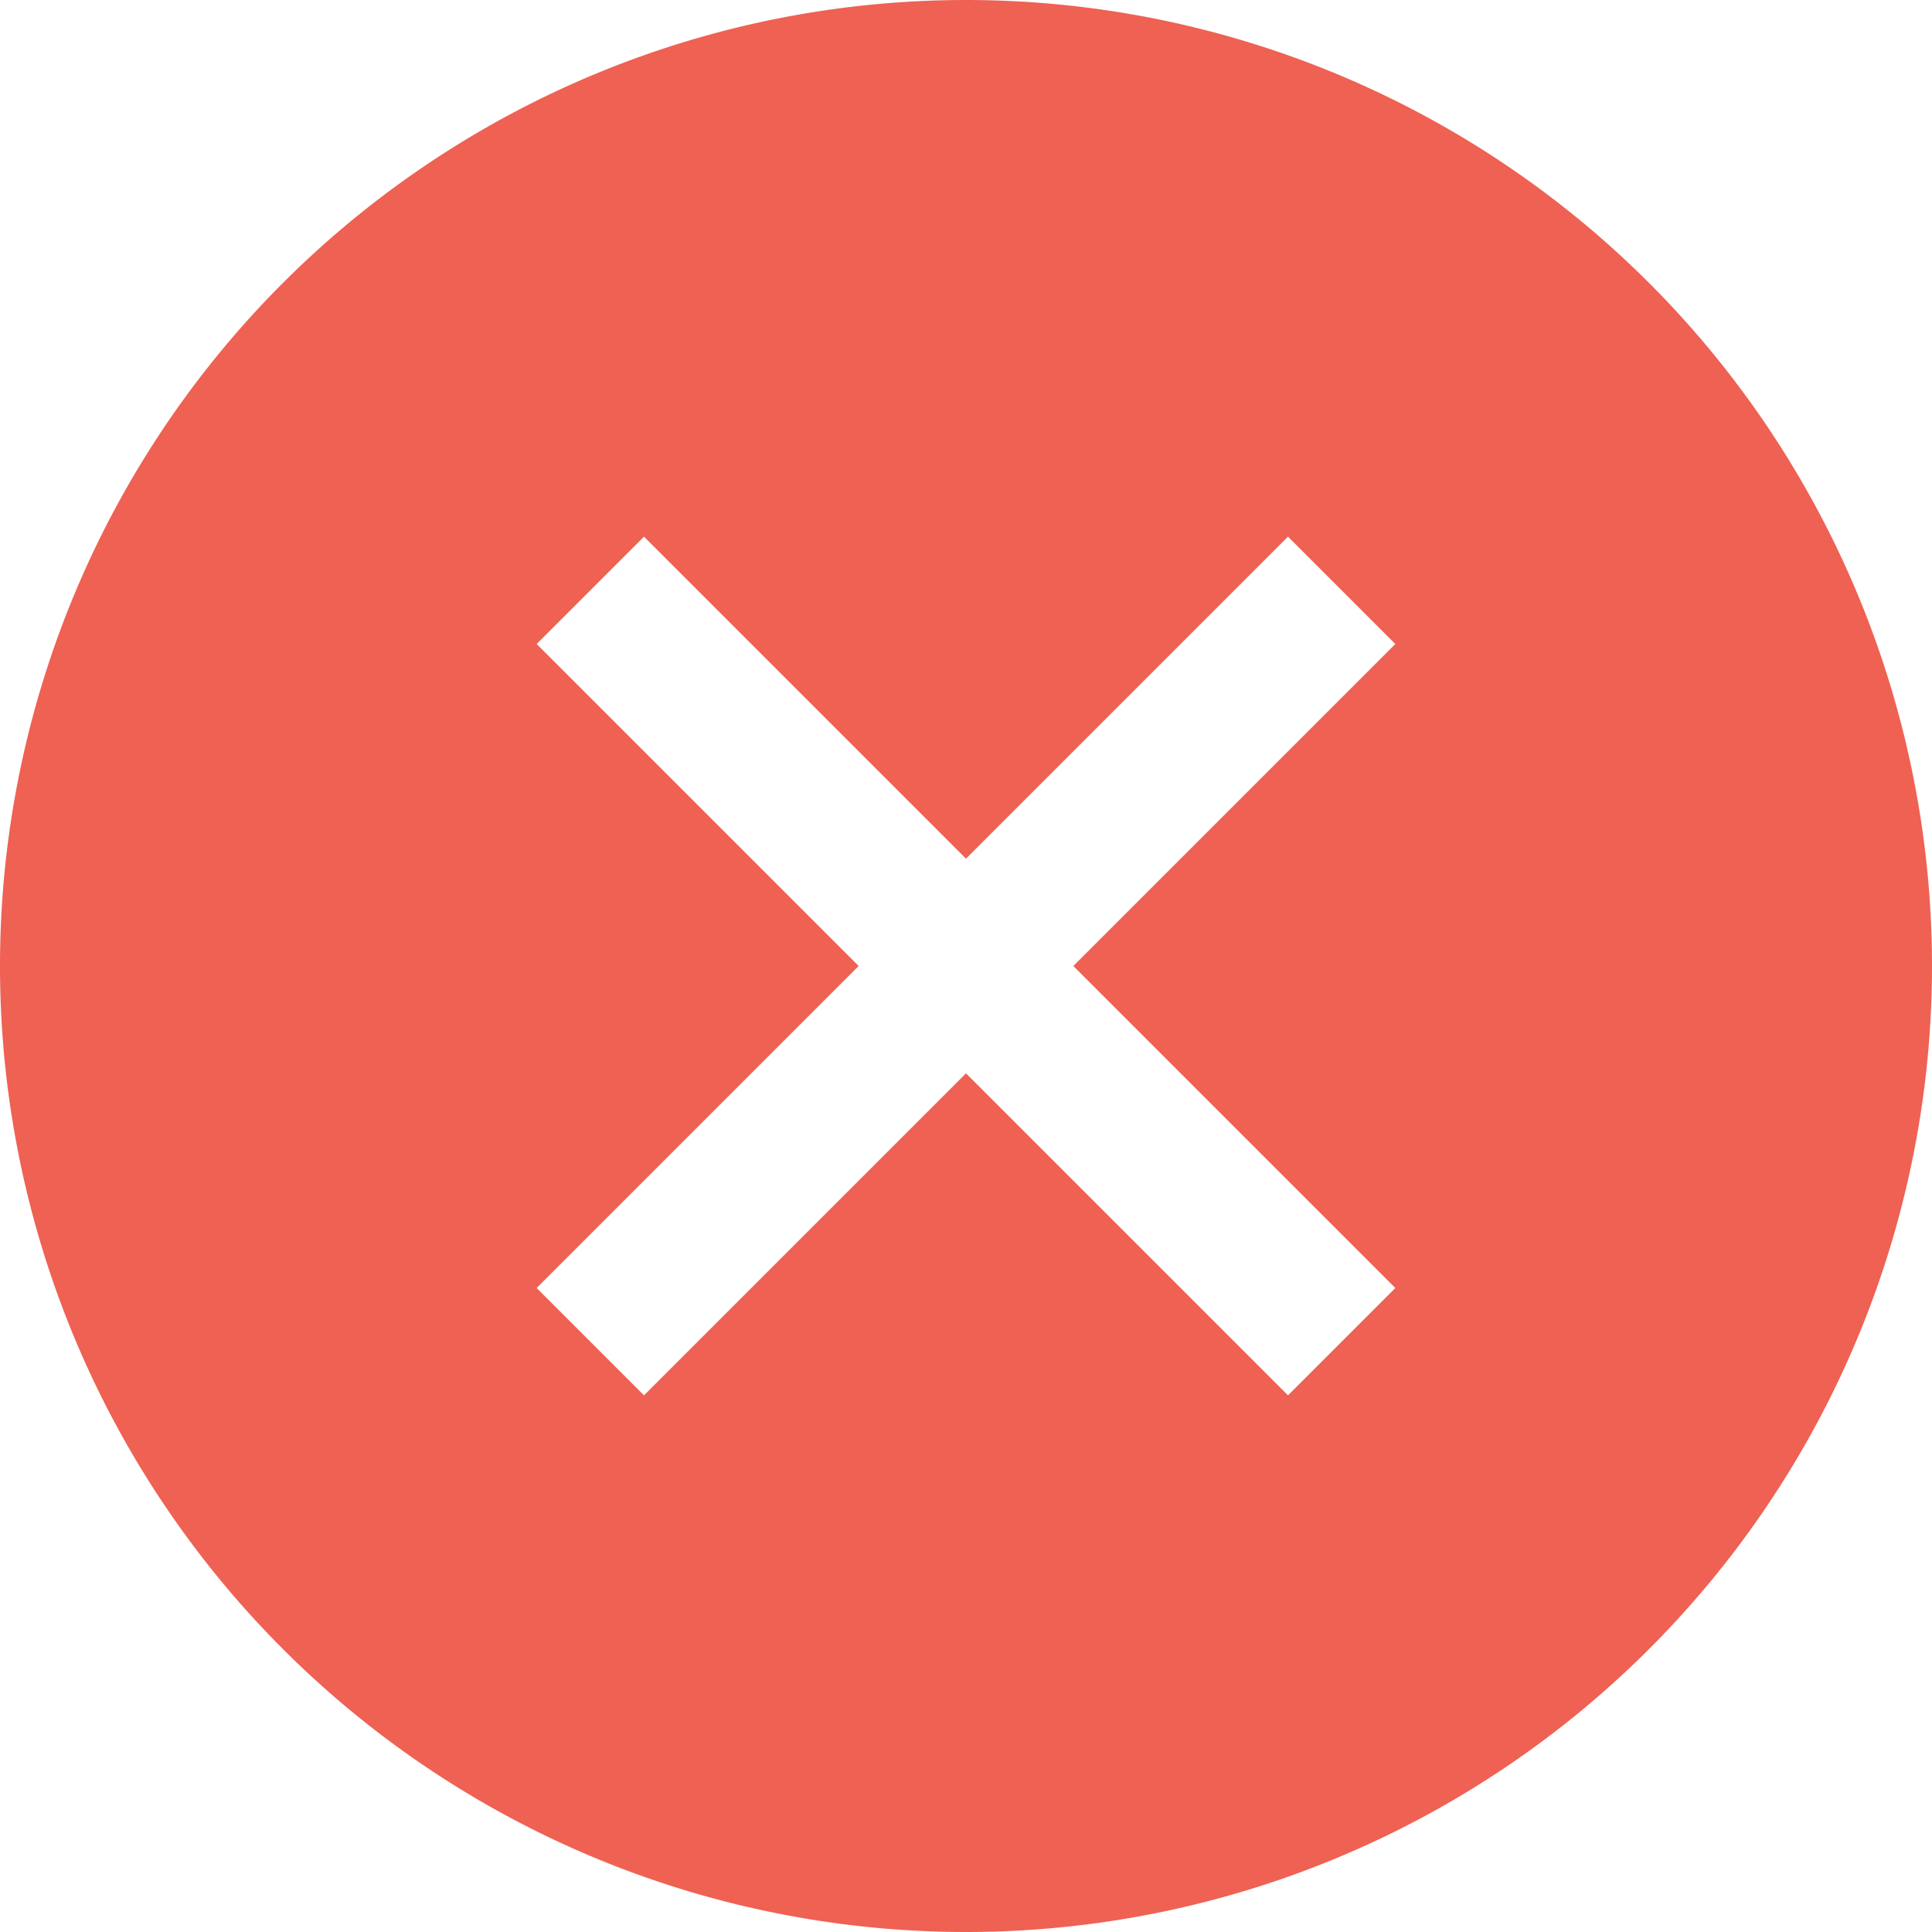 <svg xmlns="http://www.w3.org/2000/svg" width="18" height="18">
    <path fill="#EF6153" fill-rule="evenodd" d="M9 18A9 9 0 1 1 9 0a9 9 0 0 1 0 18zm4-12l-1-1-2 2-1 1-3-3-1 1 3 3-3 3 1 1 3-3 3 3 1-1-3-3 3-3z"/>
</svg>
